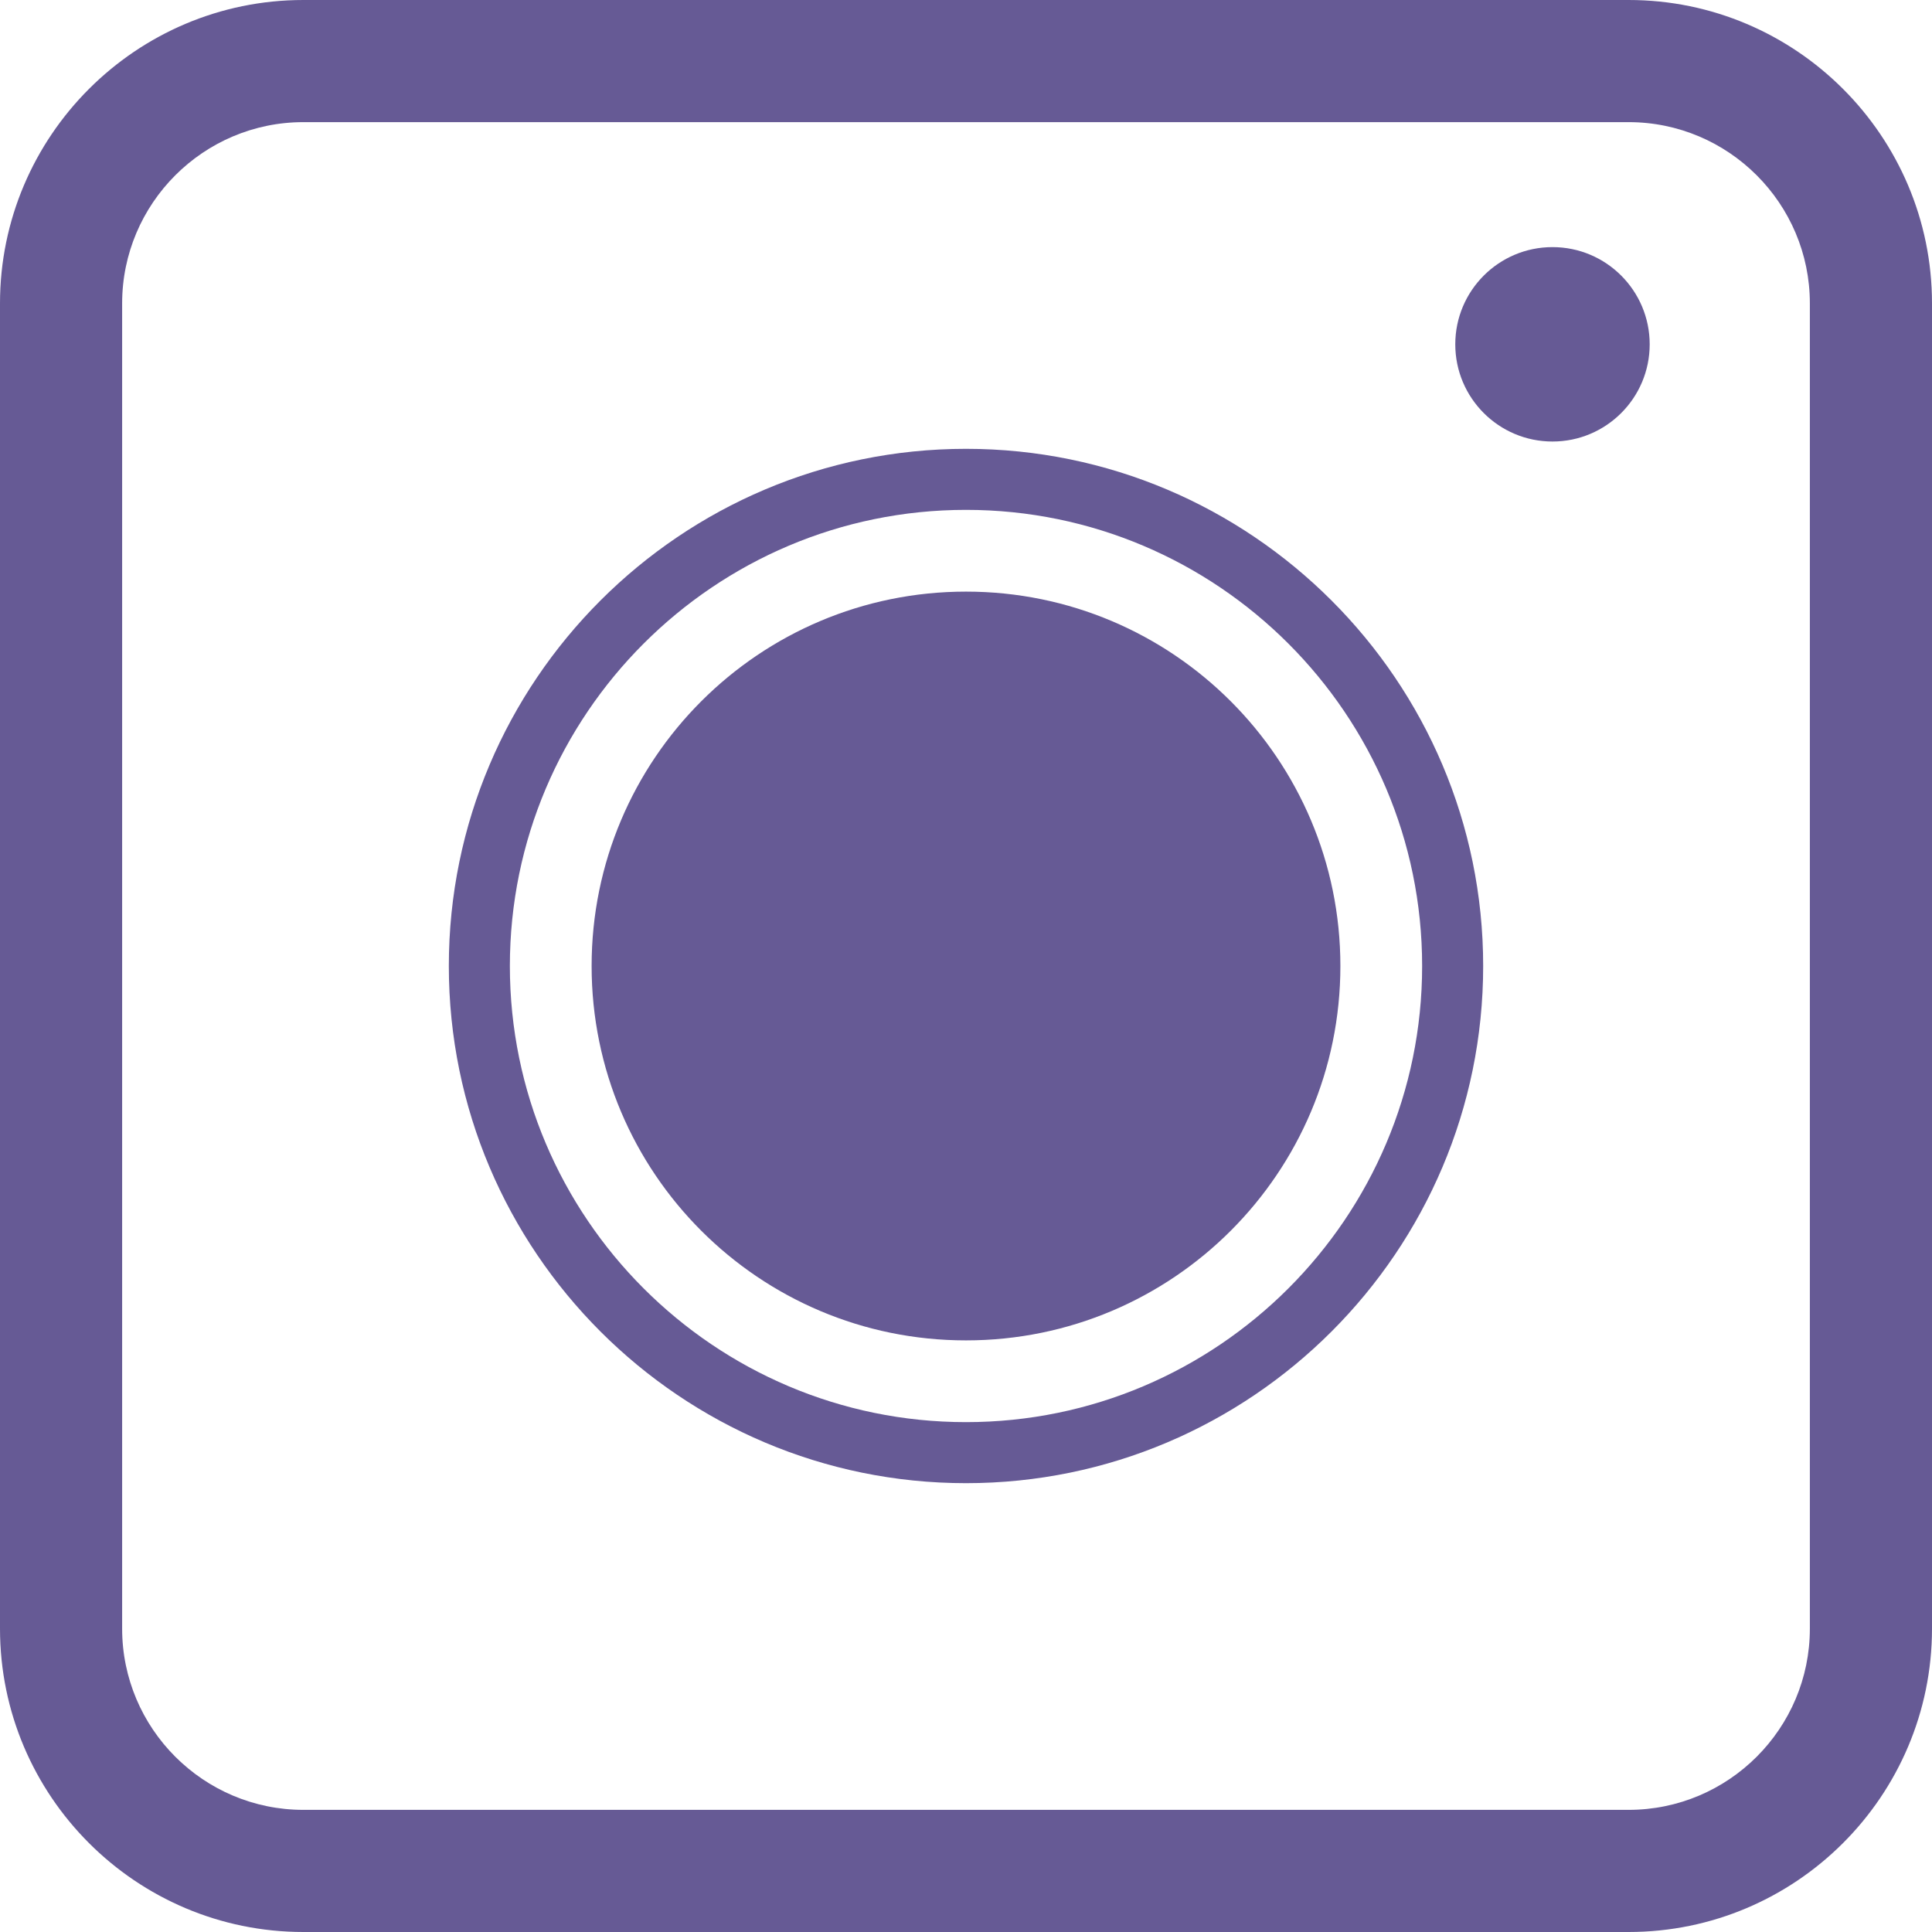 <?xml version="1.0" encoding="UTF-8"?>
<svg width="32px" height="32px" viewBox="0 0 32 32" version="1.1" xmlns="http://www.w3.org/2000/svg" xmlns:xlink="http://www.w3.org/1999/xlink">
    <!-- Generator: Sketch 63.1 (92452) - https://sketch.com -->
    <title>Instagram_Black</title>
    <desc>Created with Sketch.</desc>
    <g id="Symbols" stroke="none" stroke-width="1" fill="none" fill-rule="evenodd">
        <g id="Footer---desktop" transform="translate(-1138, -24)" fill="#665A95">
            <g id="Group-19">
                <path d="M1163.714,28.093 C1162.825,28.093 1162.104,28.814 1162.104,29.703 C1162.104,30.592 1162.825,31.313 1163.714,31.313 C1164.603,31.313 1165.324,30.592 1165.324,29.703 C1165.324,28.814 1164.603,28.093 1163.714,28.093 Z M1154,33.799 C1150.575,33.799 1147.799,36.575 1147.799,40 C1147.799,43.425 1150.575,46.201 1154,46.201 C1157.425,46.201 1160.201,43.425 1160.201,40 C1160.201,36.575 1157.425,33.799 1154,33.799 Z M1154,47.555 C1149.834,47.555 1146.445,44.166 1146.445,40 C1146.445,35.834 1149.834,32.445 1154,32.445 C1158.166,32.445 1161.555,35.834 1161.555,40 C1161.555,44.166 1158.166,47.555 1154,47.555 Z M1154,31.434 C1149.277,31.434 1145.434,35.277 1145.434,40 C1145.434,44.724 1149.277,48.566 1154,48.566 C1158.723,48.566 1162.566,44.724 1162.566,40 C1162.566,35.277 1158.723,31.434 1154,31.434 Z M1167.977,50.975 C1167.977,52.631 1166.63,53.977 1164.975,53.977 L1143.025,53.977 C1141.37,53.977 1140.023,52.631 1140.023,50.975 L1140.023,29.025 C1140.023,27.37 1141.37,26.023 1143.025,26.023 L1164.975,26.023 C1166.63,26.023 1167.977,27.37 1167.977,29.025 L1167.977,50.975 Z M1143.025,24 C1140.254,24 1138,26.254 1138,29.025 L1138,50.975 C1138,53.746 1140.254,56 1143.025,56 L1164.975,56 C1167.746,56 1170,53.746 1170,50.975 L1170,29.025 C1170,26.254 1167.746,24 1164.975,24 L1143.025,24 Z" id="Instagram_Black"></path>
            </g>
        </g>
    </g>
</svg>